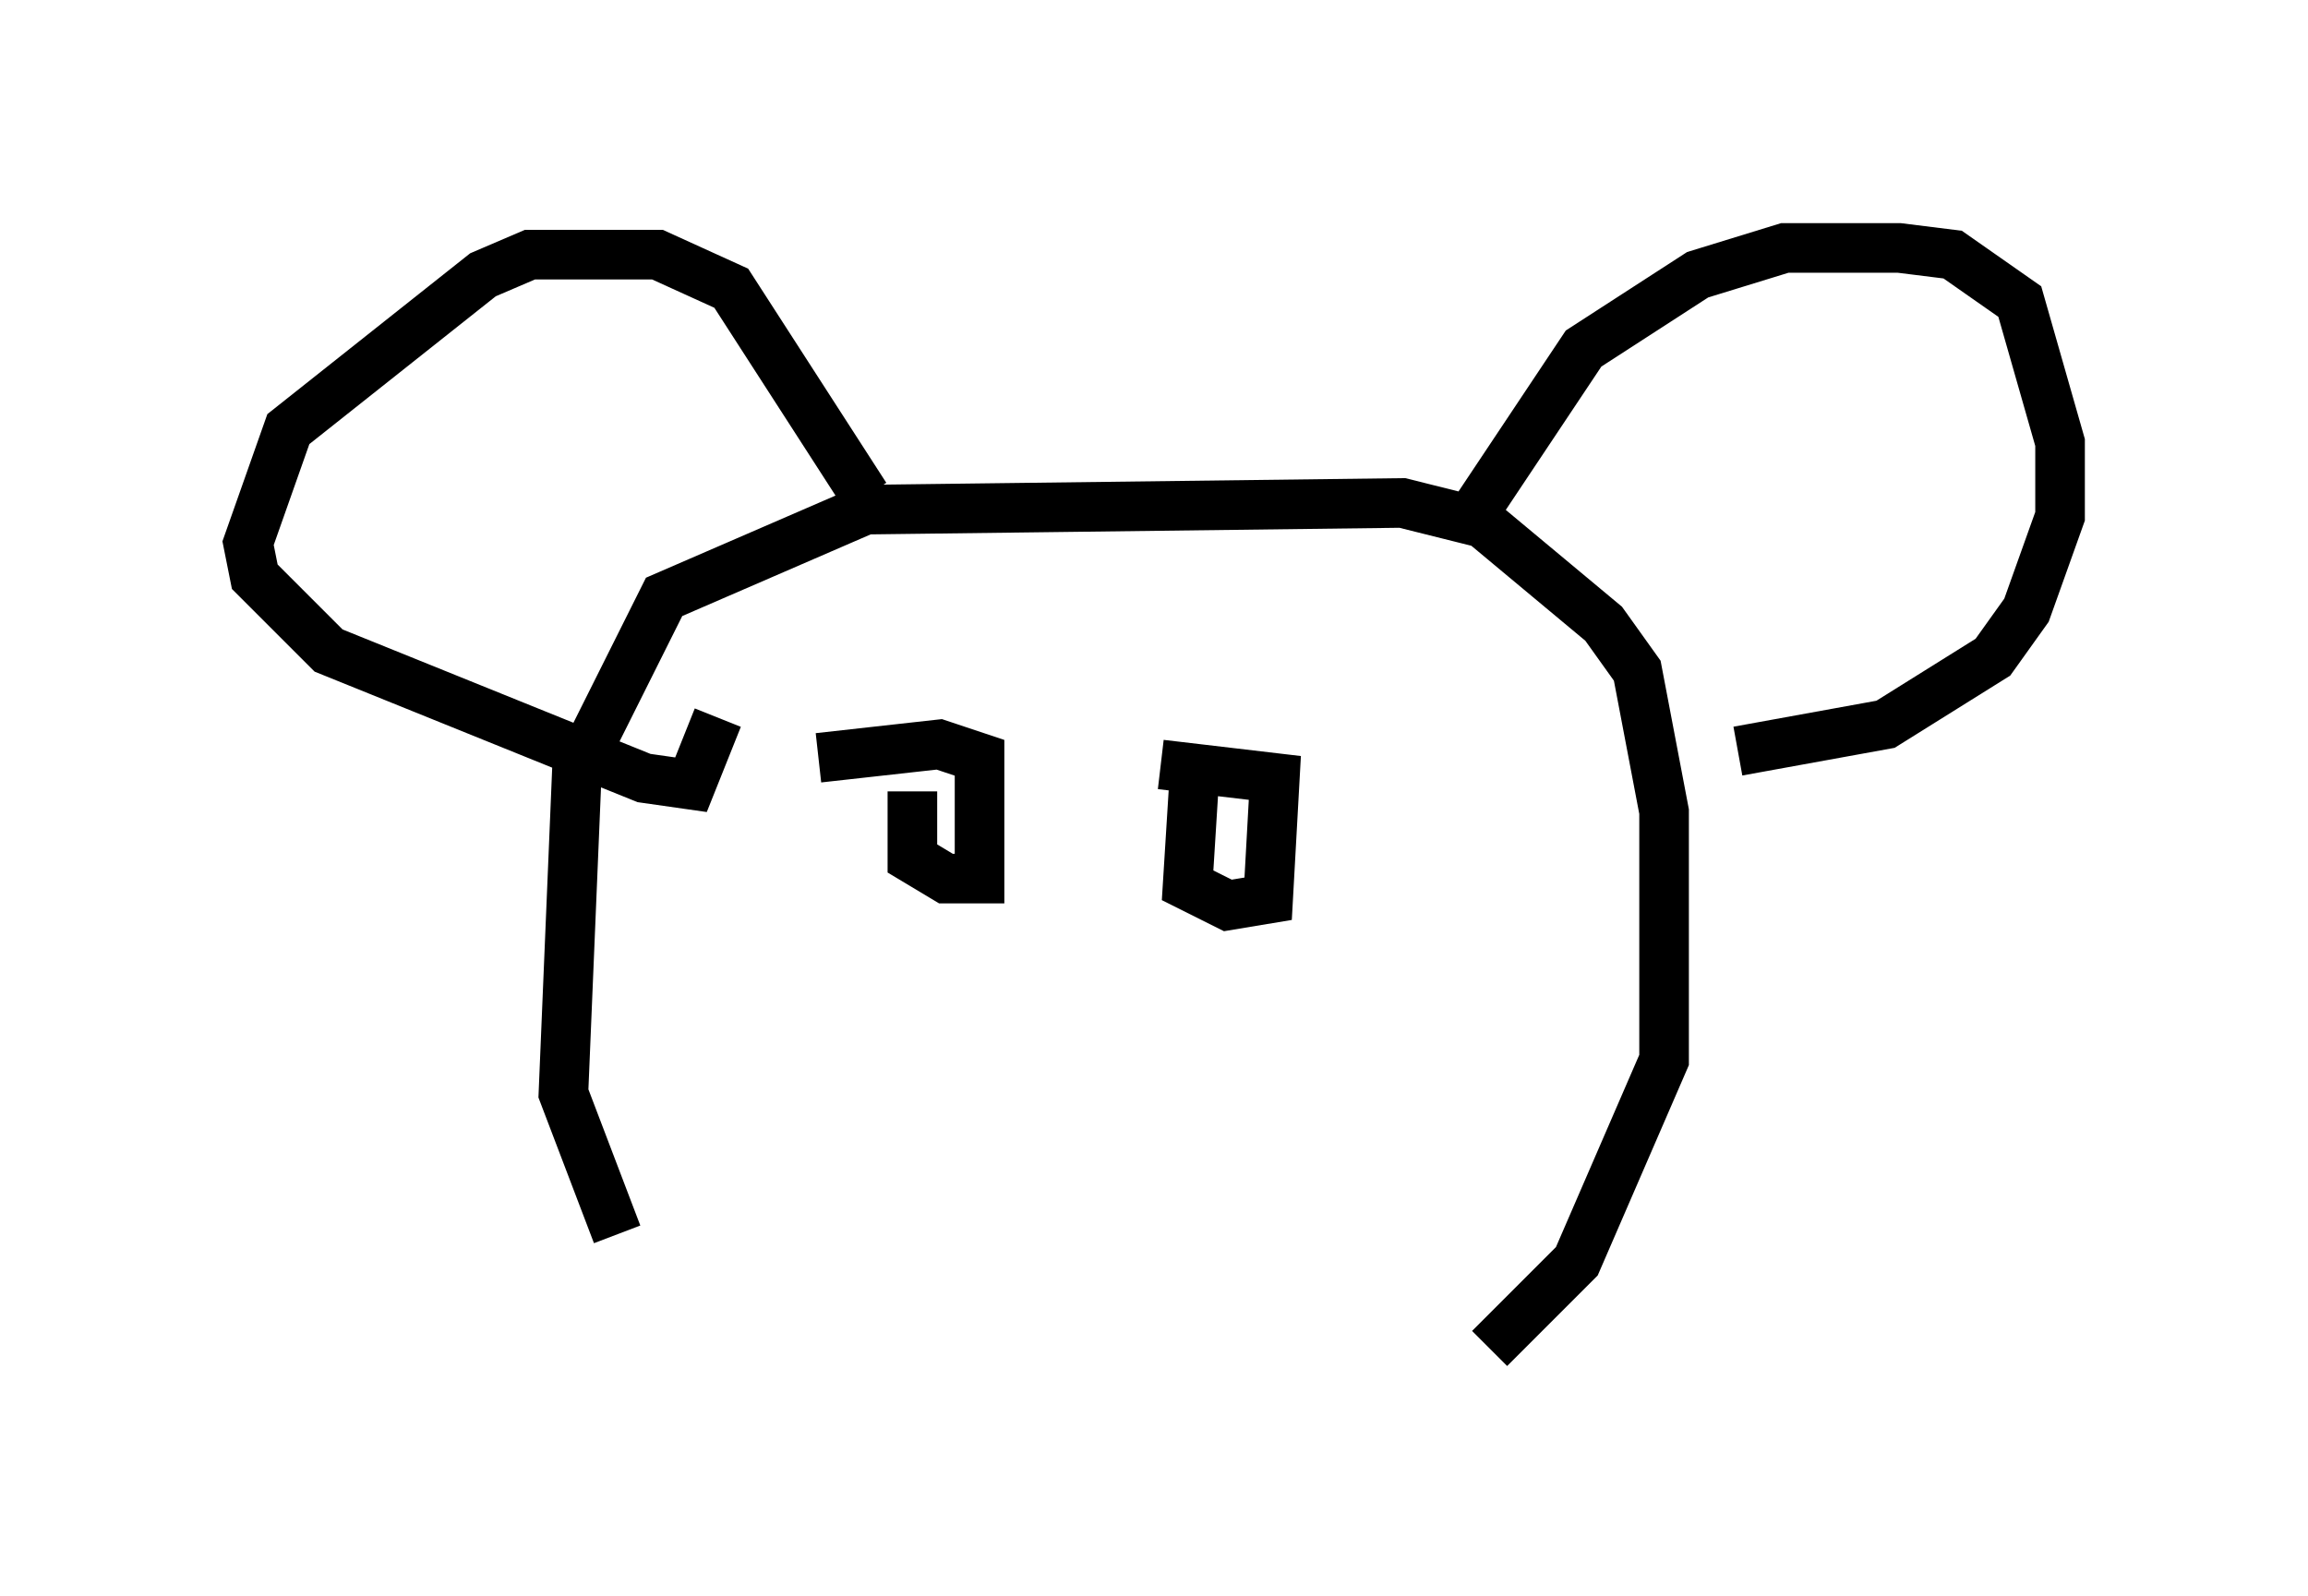 <?xml version="1.0" encoding="utf-8" ?>
<svg baseProfile="full" height="32.192" version="1.1" width="46.535" xmlns="http://www.w3.org/2000/svg" xmlns:ev="http://www.w3.org/2001/xml-events" xmlns:xlink="http://www.w3.org/1999/xlink"><defs /><rect fill="white" height="32.192" width="46.535" x="0" y="0" /><path d="M13.796, 25.974 m-1.353, -1.083 l-1.083, -2.842 0.271, -6.495 l1.759, -3.518 4.059, -1.759 l10.825, -0.135 1.624, 0.406 l2.436, 2.03 0.677, 0.947 l0.541, 2.842 0.0, 5.007 l-1.759, 4.059 -1.759, 1.759 m-12.584, -17.185 l-2.706, -4.195 -1.488, -0.677 l-2.571, 0.0 -0.947, 0.406 l-3.924, 3.112 -0.812, 2.3 l0.135, 0.677 1.488, 1.488 l6.36, 2.571 0.947, 0.135 l0.541, -1.353 m15.291, -4.195 l2.165, -3.248 2.3, -1.488 l1.759, -0.541 2.3, 0.0 l1.083, 0.135 1.353, 0.947 l0.812, 2.842 0.0, 1.488 l-0.677, 1.894 -0.677, 0.947 l-2.165, 1.353 -2.977, 0.541 m-16.644, 0.812 l0.0, 1.353 0.677, 0.406 l0.677, 0.0 0.0, -2.436 l-0.812, -0.271 -2.436, 0.271 m7.578, 0.406 l-0.135, 2.165 0.812, 0.406 l0.812, -0.135 0.135, -2.436 l-2.3, -0.271 " fill="none" stroke="black" stroke-width="1" /></svg>